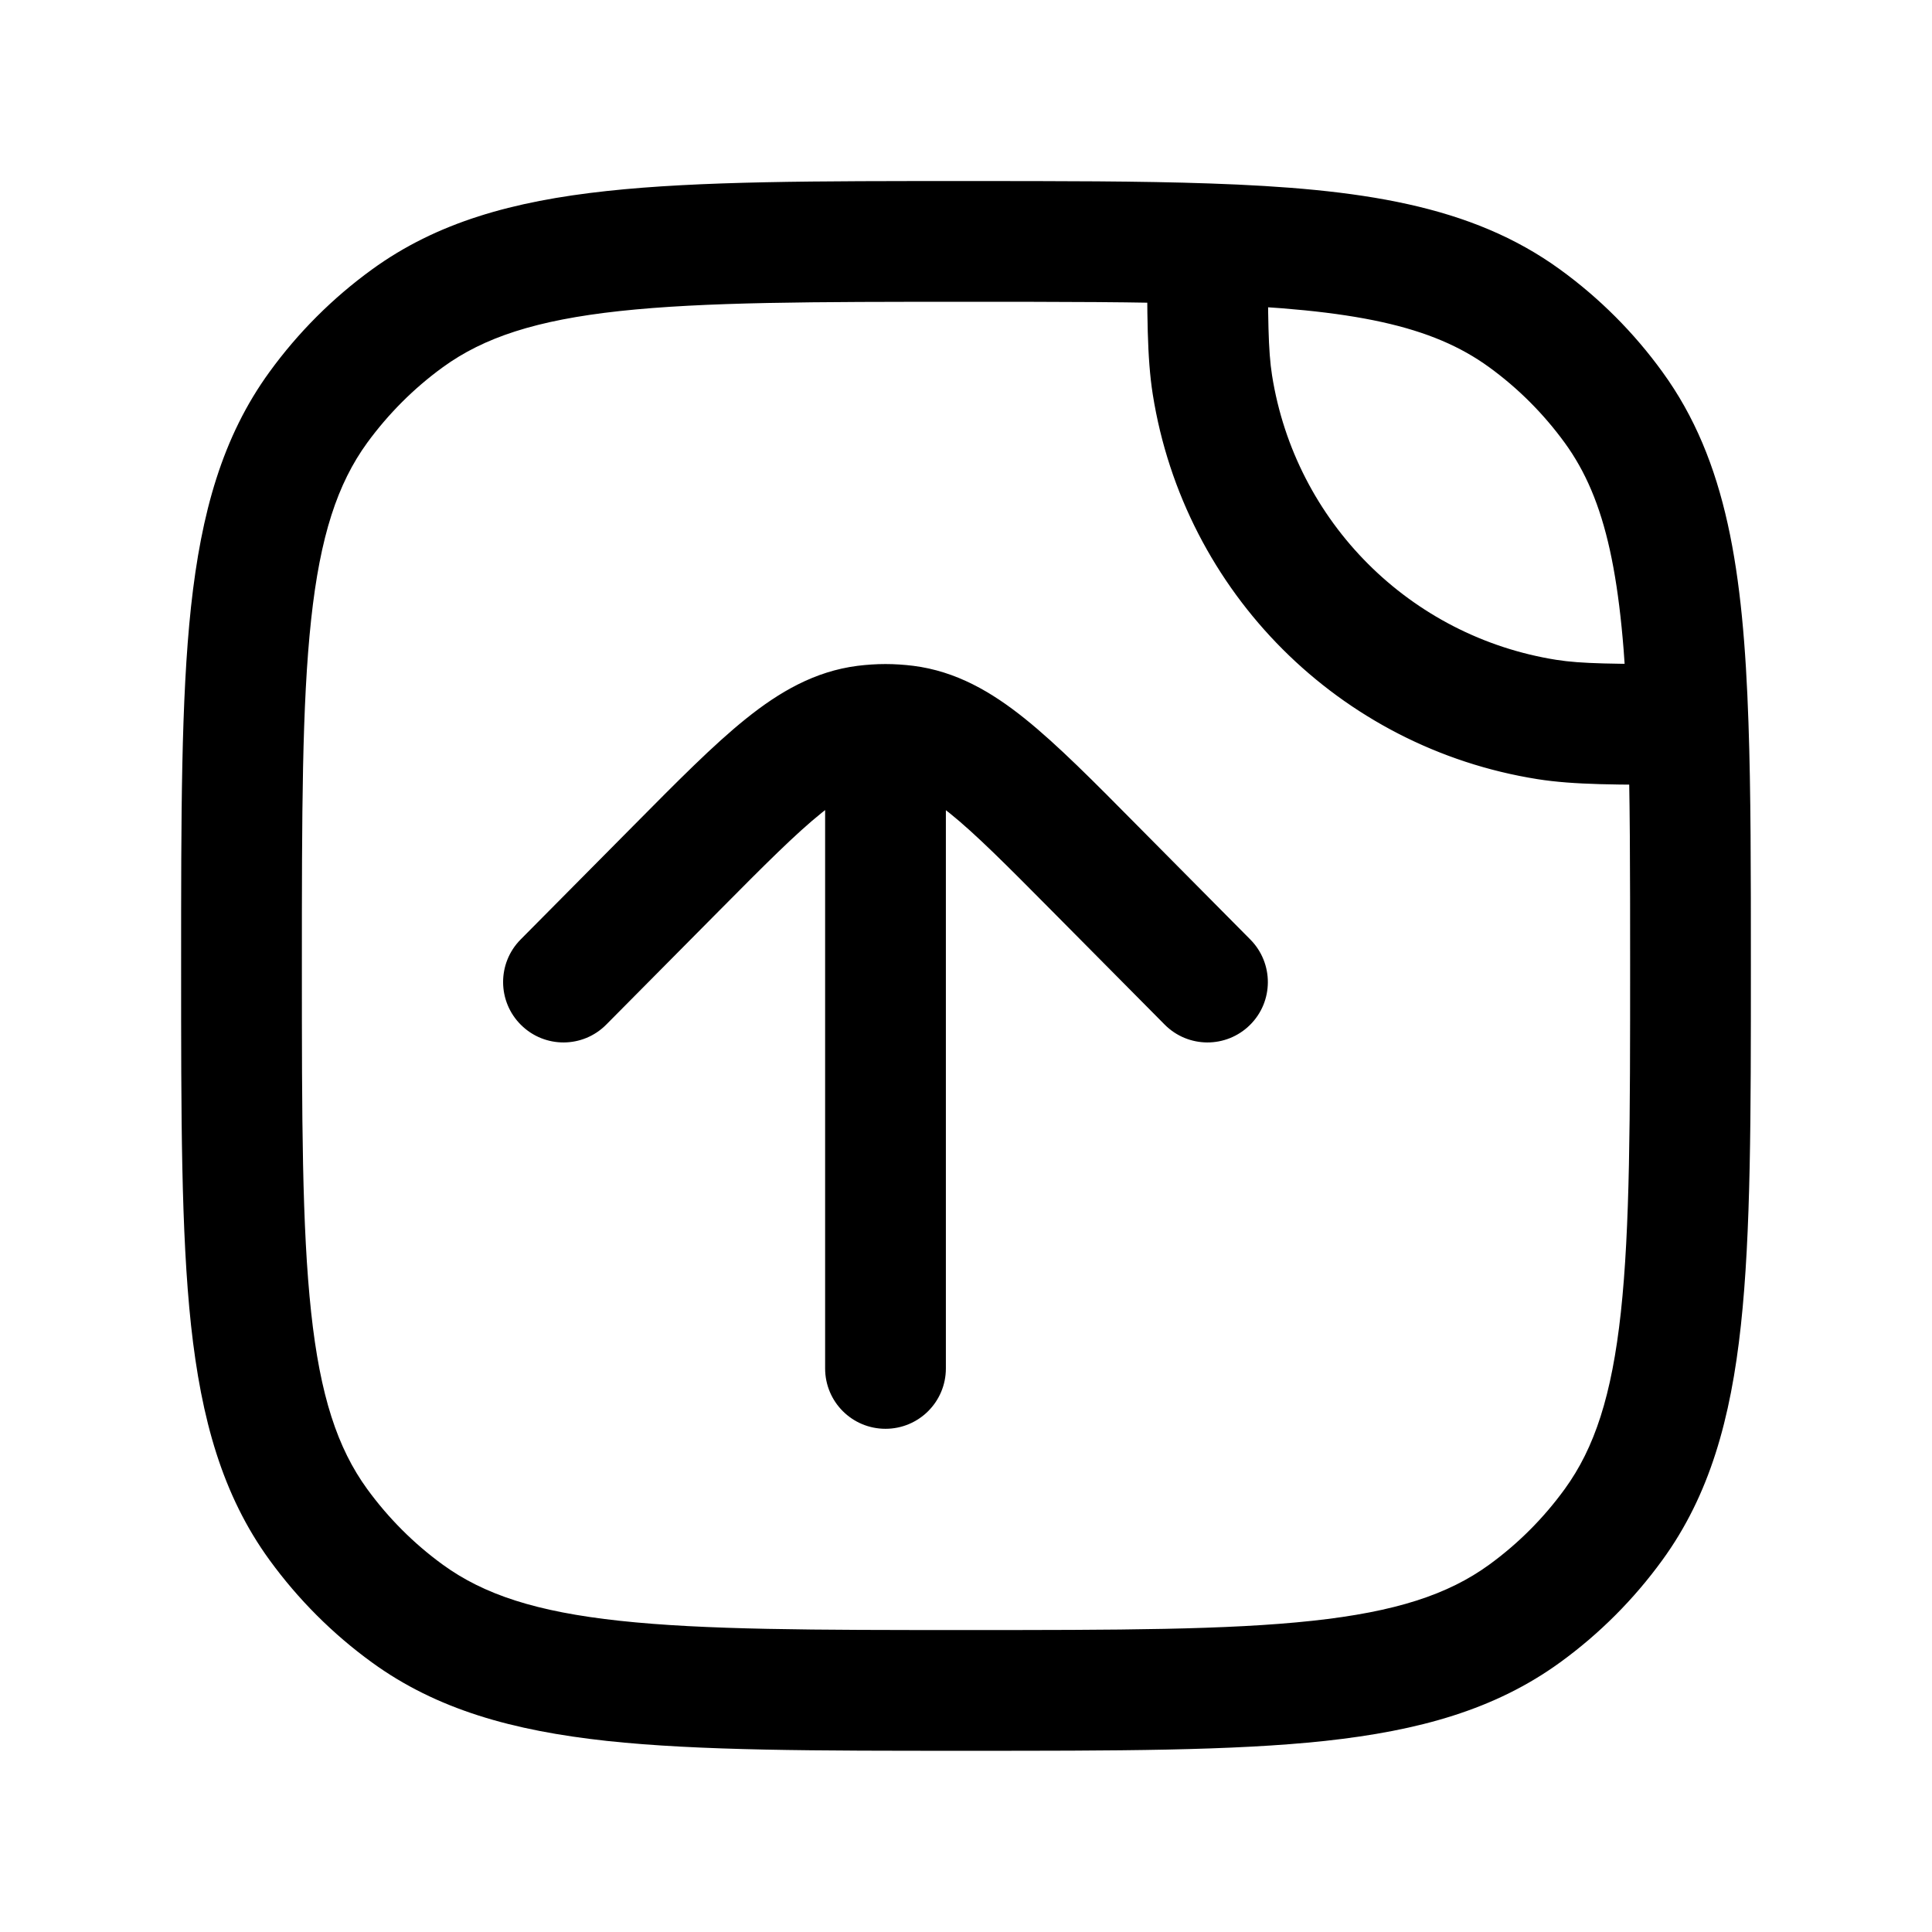<svg width="24" height="24" viewBox="0 0 24 24" fill="none" xmlns="http://www.w3.org/2000/svg">
<path d="M19.218 8.938L19.1 9.679L19.1 9.679L19.218 8.938ZM15.061 4.782L14.32 4.899L14.32 4.899L15.061 4.782ZM5.061 20.044L5.502 19.438L5.061 20.044ZM3.955 18.938L4.561 18.497L3.955 18.938ZM20.045 18.938L19.438 18.497L20.045 18.938ZM18.939 20.044L18.498 19.438L18.939 20.044ZM18.939 3.954L19.38 3.348L18.939 3.954ZM20.045 5.06L20.651 4.62L20.045 5.06ZM5.061 3.954L5.502 4.561L5.061 3.954ZM3.955 5.06L4.561 5.501L3.955 5.06ZM15 3.028L15.025 2.279L15 3.028ZM20.971 8.999L21.72 8.974L20.971 8.999ZM10.25 16.999C10.25 17.414 10.585 17.749 11 17.749C11.414 17.749 11.75 17.414 11.75 16.999H10.25ZM6.467 11.671C6.175 11.966 6.178 12.441 6.472 12.732C6.766 13.024 7.241 13.022 7.532 12.727L6.467 11.671ZM8.398 10.789L8.93 11.317L8.93 11.317L8.398 10.789ZM13.602 10.789L13.069 11.317L13.069 11.317L13.602 10.789ZM14.467 12.727C14.759 13.022 15.233 13.024 15.528 12.732C15.822 12.441 15.824 11.966 15.532 11.671L14.467 12.727ZM10.749 9.015L10.654 8.271L10.654 8.271L10.749 9.015ZM11.25 9.015L11.345 8.271L11.345 8.271L11.25 9.015ZM11 8.999L11 8.249L11 8.999ZM19.335 8.197C17.516 7.909 16.09 6.483 15.802 4.664L14.32 4.899C14.71 7.359 16.64 9.289 19.1 9.679L19.335 8.197ZM12 20.249C10.108 20.249 8.75 20.248 7.698 20.134C6.66 20.022 6.01 19.807 5.502 19.438L4.62 20.651C5.426 21.237 6.371 21.499 7.536 21.626C8.688 21.75 10.142 21.749 12 21.749V20.249ZM2.25 11.999C2.25 13.858 2.249 15.311 2.373 16.463C2.5 17.628 2.762 18.573 3.348 19.379L4.561 18.497C4.192 17.989 3.977 17.339 3.865 16.301C3.751 15.249 3.75 13.891 3.75 11.999H2.25ZM5.502 19.438C5.141 19.176 4.824 18.858 4.561 18.497L3.348 19.379C3.703 19.867 4.132 20.297 4.62 20.651L5.502 19.438ZM20.25 11.999C20.25 13.891 20.249 15.249 20.135 16.301C20.022 17.339 19.807 17.989 19.438 18.497L20.651 19.379C21.237 18.573 21.5 17.628 21.626 16.463C21.751 15.311 21.75 13.858 21.75 11.999H20.25ZM12 21.749C13.858 21.749 15.312 21.75 16.463 21.626C17.629 21.499 18.573 21.237 19.38 20.651L18.498 19.438C17.99 19.807 17.34 20.022 16.302 20.134C15.25 20.248 13.891 20.249 12 20.249V21.749ZM19.438 18.497C19.176 18.858 18.859 19.176 18.498 19.438L19.38 20.651C19.868 20.297 20.297 19.867 20.651 19.379L19.438 18.497ZM18.498 4.561C18.859 4.823 19.176 5.141 19.438 5.501L20.651 4.62C20.297 4.131 19.868 3.702 19.38 3.348L18.498 4.561ZM12 2.249C10.142 2.249 8.688 2.248 7.536 2.373C6.371 2.499 5.426 2.762 4.62 3.348L5.502 4.561C6.01 4.192 6.66 3.977 7.698 3.864C8.75 3.75 10.108 3.749 12 3.749V2.249ZM3.75 11.999C3.75 10.108 3.751 8.749 3.865 7.697C3.977 6.66 4.192 6.009 4.561 5.501L3.348 4.62C2.762 5.426 2.5 6.37 2.373 7.536C2.249 8.687 2.25 10.141 2.25 11.999H3.75ZM4.62 3.348C4.132 3.702 3.703 4.131 3.348 4.62L4.561 5.501C4.824 5.141 5.141 4.823 5.502 4.561L4.62 3.348ZM12 3.749C13.173 3.749 14.145 3.749 14.974 3.778L15.025 2.279C14.165 2.249 13.165 2.249 12 2.249V3.749ZM14.974 3.778C16.829 3.841 17.792 4.048 18.498 4.561L19.38 3.348C18.276 2.546 16.899 2.343 15.025 2.279L14.974 3.778ZM14.25 3.028C14.25 3.911 14.248 4.442 14.32 4.899L15.802 4.664C15.753 4.352 15.75 3.966 15.75 3.028L14.25 3.028ZM21.75 11.999C21.75 10.835 21.75 9.834 21.72 8.974L20.221 9.025C20.25 9.854 20.25 10.826 20.25 11.999H21.75ZM21.72 8.974C21.656 7.1 21.453 5.723 20.651 4.62L19.438 5.501C19.951 6.207 20.158 7.17 20.221 9.025L21.72 8.974ZM20.971 8.249C20.034 8.249 19.647 8.246 19.335 8.197L19.1 9.679C19.558 9.751 20.088 9.749 20.971 9.749L20.971 8.249ZM11.75 16.999V9.799H10.25V16.999H11.75ZM7.532 12.727L8.93 11.317L7.865 10.261L6.467 11.671L7.532 12.727ZM13.069 11.317L14.467 12.727L15.532 11.671L14.134 10.261L13.069 11.317ZM8.93 11.317C9.5 10.742 9.884 10.357 10.206 10.098C10.517 9.848 10.698 9.778 10.844 9.759L10.654 8.271C10.121 8.339 9.683 8.594 9.267 8.928C8.862 9.253 8.41 9.711 7.865 10.261L8.93 11.317ZM14.134 10.261C13.59 9.711 13.137 9.253 12.732 8.928C12.316 8.594 11.878 8.339 11.345 8.271L11.155 9.759C11.302 9.778 11.482 9.848 11.793 10.098C12.116 10.357 12.499 10.742 13.069 11.317L14.134 10.261ZM10.844 9.759C10.896 9.753 10.948 9.749 11 9.749L11 8.249C10.884 8.249 10.769 8.257 10.654 8.271L10.844 9.759ZM11 9.749C11.052 9.749 11.104 9.753 11.155 9.759L11.345 8.271C11.23 8.257 11.115 8.249 11 8.249L11 9.749ZM11.75 9.799C11.75 9.799 11.75 9.798 11.75 9.798C11.75 9.797 11.75 9.797 11.75 9.796C11.75 9.796 11.75 9.795 11.75 9.795C11.75 9.794 11.75 9.794 11.75 9.793C11.75 9.793 11.75 9.792 11.75 9.792C11.75 9.791 11.75 9.79 11.75 9.79C11.75 9.789 11.75 9.789 11.75 9.788C11.75 9.788 11.75 9.787 11.75 9.787C11.75 9.786 11.75 9.786 11.75 9.785C11.75 9.785 11.75 9.784 11.75 9.783C11.75 9.783 11.75 9.782 11.75 9.782C11.75 9.781 11.75 9.781 11.75 9.78C11.75 9.78 11.75 9.779 11.75 9.779C11.75 9.778 11.75 9.777 11.75 9.777C11.75 9.776 11.75 9.776 11.75 9.775C11.75 9.775 11.75 9.774 11.75 9.774C11.75 9.773 11.75 9.773 11.75 9.772C11.75 9.771 11.75 9.771 11.75 9.77C11.75 9.77 11.75 9.769 11.75 9.769C11.75 9.768 11.75 9.768 11.75 9.767C11.75 9.766 11.75 9.766 11.75 9.765C11.75 9.765 11.75 9.764 11.75 9.764C11.75 9.763 11.75 9.762 11.75 9.762C11.75 9.761 11.75 9.761 11.75 9.76C11.75 9.76 11.75 9.759 11.75 9.759C11.75 9.758 11.75 9.757 11.75 9.757C11.75 9.756 11.75 9.756 11.75 9.755C11.75 9.755 11.75 9.754 11.75 9.753C11.75 9.753 11.75 9.752 11.75 9.752C11.75 9.751 11.75 9.751 11.75 9.75C11.75 9.749 11.75 9.749 11.75 9.748C11.75 9.748 11.75 9.747 11.75 9.746C11.75 9.746 11.75 9.745 11.75 9.745C11.75 9.744 11.75 9.744 11.75 9.743C11.75 9.742 11.75 9.742 11.75 9.741C11.75 9.741 11.75 9.74 11.75 9.739C11.75 9.739 11.75 9.738 11.75 9.738C11.75 9.737 11.75 9.737 11.75 9.736C11.75 9.735 11.75 9.735 11.75 9.734C11.75 9.734 11.75 9.733 11.75 9.732C11.75 9.732 11.75 9.731 11.75 9.731C11.75 9.73 11.75 9.729 11.75 9.729C11.75 9.728 11.75 9.728 11.75 9.727C11.75 9.726 11.75 9.726 11.75 9.725C11.75 9.725 11.75 9.724 11.75 9.723C11.75 9.723 11.75 9.722 11.75 9.722C11.75 9.721 11.75 9.72 11.75 9.72C11.75 9.719 11.75 9.719 11.75 9.718C11.75 9.717 11.75 9.717 11.75 9.716C11.75 9.716 11.75 9.715 11.75 9.714C11.75 9.714 11.75 9.713 11.75 9.713C11.75 9.712 11.75 9.711 11.75 9.711C11.75 9.71 11.75 9.71 11.75 9.709C11.75 9.708 11.75 9.708 11.75 9.707C11.75 9.706 11.75 9.706 11.75 9.705C11.75 9.705 11.75 9.704 11.75 9.703C11.75 9.703 11.75 9.702 11.75 9.702C11.75 9.701 11.75 9.7 11.75 9.7C11.75 9.699 11.75 9.698 11.75 9.698C11.75 9.697 11.75 9.697 11.75 9.696C11.75 9.695 11.75 9.695 11.75 9.694C11.75 9.693 11.75 9.693 11.75 9.692C11.75 9.692 11.75 9.691 11.75 9.69C11.75 9.69 11.75 9.689 11.75 9.688C11.75 9.688 11.75 9.687 11.75 9.687C11.75 9.686 11.75 9.685 11.75 9.685C11.75 9.684 11.75 9.683 11.75 9.683C11.75 9.682 11.75 9.682 11.75 9.681C11.75 9.68 11.75 9.68 11.75 9.679C11.75 9.678 11.75 9.678 11.75 9.677C11.75 9.676 11.75 9.676 11.75 9.675C11.75 9.675 11.75 9.674 11.75 9.673C11.75 9.673 11.75 9.672 11.75 9.671C11.75 9.671 11.75 9.67 11.75 9.669C11.75 9.669 11.75 9.668 11.75 9.668C11.75 9.667 11.75 9.666 11.75 9.666C11.75 9.665 11.75 9.664 11.75 9.664C11.75 9.663 11.75 9.662 11.75 9.662C11.75 9.661 11.75 9.661 11.75 9.66C11.75 9.659 11.75 9.659 11.75 9.658C11.75 9.657 11.75 9.657 11.75 9.656C11.75 9.655 11.75 9.655 11.75 9.654C11.75 9.653 11.75 9.653 11.75 9.652C11.75 9.651 11.75 9.651 11.75 9.65C11.75 9.649 11.75 9.649 11.75 9.648C11.75 9.648 11.75 9.647 11.75 9.646C11.75 9.646 11.75 9.645 11.75 9.644C11.75 9.644 11.75 9.643 11.75 9.642C11.75 9.642 11.75 9.641 11.75 9.64C11.75 9.64 11.75 9.639 11.75 9.638C11.75 9.638 11.75 9.637 11.75 9.636C11.75 9.636 11.75 9.635 11.75 9.634C11.75 9.634 11.75 9.633 11.75 9.632C11.75 9.632 11.75 9.631 11.75 9.631C11.75 9.63 11.75 9.629 11.75 9.629C11.75 9.628 11.75 9.627 11.75 9.627C11.75 9.626 11.75 9.625 11.75 9.625C11.75 9.624 11.75 9.623 11.75 9.623C11.75 9.622 11.75 9.621 11.75 9.621C11.75 9.62 11.75 9.619 11.75 9.619C11.75 9.618 11.75 9.617 11.75 9.617C11.75 9.616 11.75 9.615 11.75 9.615C11.75 9.614 11.75 9.613 11.75 9.613C11.75 9.612 11.75 9.611 11.75 9.611C11.75 9.61 11.75 9.609 11.75 9.609C11.75 9.608 11.75 9.607 11.75 9.607C11.75 9.606 11.75 9.605 11.75 9.605C11.75 9.604 11.75 9.603 11.75 9.603C11.75 9.602 11.75 9.601 11.75 9.601C11.75 9.6 11.75 9.599 11.75 9.599C11.75 9.598 11.75 9.597 11.75 9.597C11.75 9.596 11.75 9.595 11.75 9.594C11.75 9.594 11.75 9.593 11.75 9.592C11.75 9.592 11.75 9.591 11.75 9.59C11.75 9.59 11.75 9.589 11.75 9.588C11.75 9.588 11.75 9.587 11.75 9.586C11.75 9.586 11.75 9.585 11.75 9.584C11.75 9.584 11.75 9.583 11.75 9.582C11.75 9.582 11.75 9.581 11.75 9.58C11.75 9.58 11.75 9.579 11.75 9.578C11.75 9.578 11.75 9.577 11.75 9.576C11.75 9.576 11.75 9.575 11.75 9.574C11.75 9.573 11.75 9.573 11.75 9.572C11.75 9.571 11.75 9.571 11.75 9.57C11.75 9.569 11.75 9.569 11.75 9.568C11.75 9.567 11.75 9.567 11.75 9.566C11.75 9.565 11.75 9.565 11.75 9.564C11.75 9.563 11.75 9.563 11.75 9.562C11.75 9.561 11.75 9.561 11.75 9.56C11.75 9.559 11.75 9.558 11.75 9.558C11.75 9.557 11.75 9.556 11.75 9.556C11.75 9.555 11.75 9.554 11.75 9.554C11.75 9.553 11.75 9.552 11.75 9.552C11.75 9.551 11.75 9.55 11.75 9.55C11.75 9.549 11.75 9.548 11.75 9.548C11.75 9.547 11.75 9.546 11.75 9.545C11.75 9.545 11.75 9.544 11.75 9.543C11.75 9.543 11.75 9.542 11.75 9.541C11.75 9.541 11.75 9.54 11.75 9.539C11.75 9.539 11.75 9.538 11.75 9.537C11.75 9.537 11.75 9.536 11.75 9.535C11.75 9.534 11.75 9.534 11.75 9.533C11.75 9.532 11.75 9.532 11.75 9.531C11.75 9.53 11.75 9.53 11.75 9.529C11.75 9.528 11.75 9.528 11.75 9.527C11.75 9.526 11.75 9.525 11.75 9.525C11.75 9.524 11.75 9.523 11.75 9.523C11.75 9.522 11.75 9.521 11.75 9.521C11.75 9.52 11.75 9.519 11.75 9.519C11.75 9.518 11.75 9.517 11.75 9.516C11.75 9.516 11.75 9.515 11.75 9.514C11.75 9.514 11.75 9.513 11.75 9.512C11.75 9.512 11.75 9.511 11.75 9.51C11.75 9.51 11.75 9.509 11.75 9.508C11.75 9.507 11.75 9.507 11.75 9.506C11.75 9.505 11.75 9.505 11.75 9.504C11.75 9.503 11.75 9.503 11.75 9.502C11.75 9.501 11.75 9.501 11.75 9.5C11.75 9.499 11.75 9.498 11.75 9.498C11.75 9.497 11.75 9.496 11.75 9.496C11.75 9.495 11.75 9.494 11.75 9.494C11.75 9.493 11.75 9.492 11.75 9.492C11.75 9.491 11.75 9.49 11.75 9.489C11.75 9.489 11.75 9.488 11.75 9.487C11.75 9.487 11.75 9.486 11.75 9.485C11.75 9.485 11.75 9.484 11.75 9.483C11.75 9.482 11.75 9.482 11.75 9.481C11.75 9.48 11.75 9.48 11.75 9.479C11.75 9.478 11.75 9.478 11.75 9.477C11.75 9.476 11.75 9.476 11.75 9.475C11.75 9.474 11.75 9.473 11.75 9.473C11.75 9.472 11.75 9.471 11.75 9.471C11.75 9.47 11.75 9.469 11.75 9.469C11.75 9.468 11.75 9.467 11.75 9.467C11.75 9.466 11.75 9.465 11.75 9.464C11.75 9.464 11.75 9.463 11.75 9.462C11.75 9.462 11.75 9.461 11.75 9.46C11.75 9.46 11.75 9.459 11.75 9.458C11.75 9.458 11.75 9.457 11.75 9.456C11.75 9.455 11.75 9.455 11.75 9.454C11.75 9.453 11.75 9.453 11.75 9.452C11.75 9.451 11.75 9.451 11.75 9.45C11.75 9.449 11.75 9.448 11.75 9.448C11.75 9.447 11.75 9.446 11.75 9.446C11.75 9.445 11.75 9.444 11.75 9.444C11.75 9.443 11.75 9.442 11.75 9.442C11.75 9.441 11.75 9.44 11.75 9.439C11.75 9.439 11.75 9.438 11.75 9.437C11.75 9.437 11.75 9.436 11.75 9.435C11.75 9.435 11.75 9.434 11.75 9.433C11.75 9.433 11.75 9.432 11.75 9.431C11.75 9.43 11.75 9.43 11.75 9.429C11.75 9.428 11.75 9.428 11.75 9.427C11.75 9.426 11.75 9.426 11.75 9.425C11.75 9.424 11.75 9.424 11.75 9.423C11.75 9.422 11.75 9.421 11.75 9.421C11.75 9.42 11.75 9.419 11.75 9.419C11.75 9.418 11.75 9.417 11.75 9.417C11.75 9.416 11.75 9.415 11.75 9.415C11.75 9.414 11.75 9.413 11.75 9.413C11.75 9.412 11.75 9.411 11.75 9.41C11.75 9.41 11.75 9.409 11.75 9.408C11.75 9.408 11.75 9.407 11.75 9.406C11.75 9.406 11.75 9.405 11.75 9.404C11.75 9.404 11.75 9.403 11.75 9.402C11.75 9.402 11.75 9.401 11.75 9.4C11.75 9.399 11.75 9.399 11.75 9.398C11.75 9.397 11.75 9.397 11.75 9.396C11.75 9.395 11.75 9.395 11.75 9.394C11.75 9.393 11.75 9.393 11.75 9.392C11.75 9.391 11.75 9.391 11.75 9.39C11.75 9.389 11.75 9.388 11.75 9.388C11.75 9.387 11.75 9.386 11.75 9.386C11.75 9.385 11.75 9.384 11.75 9.384C11.75 9.383 11.75 9.382 11.75 9.382C11.75 9.381 11.75 9.38 11.75 9.38C11.75 9.379 11.75 9.378 11.75 9.378C11.75 9.377 11.75 9.376 11.75 9.376C11.75 9.375 11.75 9.374 11.75 9.373C11.75 9.373 11.75 9.372 11.75 9.371C11.75 9.371 11.75 9.37 11.75 9.369C11.75 9.369 11.75 9.368 11.75 9.367C11.75 9.367 11.75 9.366 11.75 9.365C11.75 9.365 11.75 9.364 11.75 9.363C11.75 9.363 11.75 9.362 11.75 9.361C11.75 9.361 11.75 9.36 11.75 9.359C11.75 9.359 11.75 9.358 11.75 9.357C11.75 9.357 11.75 9.356 11.75 9.355C11.75 9.354 11.75 9.354 11.75 9.353C11.75 9.352 11.75 9.352 11.75 9.351C11.75 9.35 11.75 9.35 11.75 9.349C11.75 9.348 11.75 9.348 11.75 9.347C11.75 9.346 11.75 9.346 11.75 9.345C11.75 9.344 11.75 9.344 11.75 9.343C11.75 9.342 11.75 9.342 11.75 9.341C11.75 9.34 11.75 9.34 11.75 9.339C11.75 9.338 11.75 9.338 11.75 9.337C11.75 9.336 11.75 9.336 11.75 9.335C11.75 9.334 11.75 9.334 11.75 9.333C11.75 9.332 11.75 9.332 11.75 9.331C11.75 9.33 11.75 9.33 11.75 9.329C11.75 9.328 11.75 9.328 11.75 9.327C11.75 9.326 11.75 9.326 11.75 9.325C11.75 9.324 11.75 9.324 11.75 9.323C11.75 9.322 11.75 9.322 11.75 9.321C11.75 9.32 11.75 9.32 11.75 9.319C11.75 9.318 11.75 9.318 11.75 9.317C11.75 9.316 11.75 9.316 11.75 9.315C11.75 9.314 11.75 9.314 11.75 9.313C11.75 9.312 11.75 9.312 11.75 9.311C11.75 9.311 11.75 9.31 11.75 9.309C11.75 9.309 11.75 9.308 11.75 9.307C11.75 9.307 11.75 9.306 11.75 9.305C11.75 9.305 11.75 9.304 11.75 9.303C11.75 9.303 11.75 9.302 11.75 9.301C11.75 9.301 11.75 9.3 11.75 9.299C11.75 9.299 11.75 9.298 11.75 9.297C11.75 9.297 11.75 9.296 11.75 9.296C11.75 9.295 11.75 9.294 11.75 9.294C11.75 9.293 11.75 9.292 11.75 9.292C11.75 9.291 11.75 9.29 11.75 9.29C11.75 9.289 11.75 9.288 11.75 9.288C11.75 9.287 11.75 9.286 11.75 9.286C11.75 9.285 11.75 9.285 11.75 9.284C11.75 9.283 11.75 9.283 11.75 9.282C11.75 9.281 11.75 9.281 11.75 9.28C11.75 9.279 11.75 9.279 11.75 9.278C11.75 9.277 11.75 9.277 11.75 9.276C11.75 9.276 11.75 9.275 11.75 9.274C11.75 9.274 11.75 9.273 11.75 9.272C11.75 9.272 11.75 9.271 11.75 9.27C11.75 9.27 11.75 9.269 11.75 9.269C11.75 9.268 11.75 9.267 11.75 9.267C11.75 9.266 11.75 9.265 11.75 9.265C11.75 9.264 11.75 9.264 11.75 9.263C11.75 9.262 11.75 9.262 11.75 9.261C11.75 9.26 11.75 9.26 11.75 9.259C11.75 9.258 11.75 9.258 11.75 9.257C11.75 9.257 11.75 9.256 11.75 9.255C11.75 9.255 11.75 9.254 11.75 9.253C11.75 9.253 11.75 9.252 11.75 9.252C11.75 9.251 11.75 9.25 11.75 9.25C11.75 9.249 11.75 9.249 11.75 9.248C11.75 9.247 11.75 9.247 11.75 9.246C11.75 9.245 11.75 9.245 11.75 9.244C11.75 9.244 11.75 9.243 11.75 9.242C11.75 9.242 11.75 9.241 11.75 9.241C11.75 9.24 11.75 9.239 11.75 9.239C11.75 9.238 11.75 9.237 11.75 9.237C11.75 9.236 11.75 9.236 11.75 9.235C11.75 9.234 11.75 9.234 11.75 9.233C11.75 9.233 11.75 9.232 11.75 9.231C11.75 9.231 11.75 9.23 11.75 9.23C11.75 9.229 11.75 9.228 11.75 9.228C11.75 9.227 11.75 9.227 11.75 9.226C11.75 9.225 11.75 9.225 11.75 9.224C11.75 9.223 11.75 9.223 11.75 9.222C11.75 9.222 11.75 9.221 11.75 9.22C11.75 9.22 11.75 9.219 11.75 9.219C11.75 9.218 11.75 9.218 11.75 9.217C11.75 9.216 11.75 9.216 11.75 9.215C11.75 9.215 11.75 9.214 11.75 9.213C11.75 9.213 11.75 9.212 11.75 9.212C11.75 9.211 11.75 9.21 11.75 9.21C11.75 9.209 11.75 9.209 11.75 9.208C11.75 9.207 11.75 9.207 11.75 9.206C11.75 9.206 11.75 9.205 11.75 9.205C11.75 9.204 11.75 9.203 11.75 9.203C11.75 9.202 11.75 9.202 11.75 9.201C11.75 9.2 11.75 9.2 11.75 9.199C11.75 9.199 11.75 9.198 11.75 9.198C11.75 9.197 11.75 9.196 11.75 9.196C11.75 9.195 11.75 9.195 11.75 9.194C11.75 9.194 11.75 9.193 11.75 9.192C11.75 9.192 11.75 9.191 11.75 9.191C11.75 9.19 11.75 9.19 11.75 9.189C11.75 9.188 11.75 9.188 11.75 9.187C11.75 9.187 11.75 9.186 11.75 9.186C11.75 9.185 11.75 9.184 11.75 9.184C11.75 9.183 11.75 9.183 11.75 9.182C11.75 9.182 11.75 9.181 11.75 9.181C11.75 9.18 11.75 9.179 11.75 9.179C11.75 9.178 11.75 9.178 11.75 9.177C11.75 9.177 11.75 9.176 11.75 9.176C11.75 9.175 11.75 9.174 11.75 9.174C11.75 9.173 11.75 9.173 11.75 9.172C11.75 9.172 11.75 9.171 11.75 9.171C11.75 9.17 11.75 9.169 11.75 9.169C11.75 9.168 11.75 9.168 11.75 9.167C11.75 9.167 11.75 9.166 11.75 9.166C11.75 9.165 11.75 9.165 11.75 9.164C11.75 9.163 11.75 9.163 11.75 9.162C11.75 9.162 11.75 9.161 11.75 9.161C11.75 9.16 11.75 9.16 11.75 9.159C11.75 9.159 11.75 9.158 11.75 9.158C11.75 9.157 11.75 9.156 11.75 9.156C11.75 9.155 11.75 9.155 11.75 9.154C11.75 9.154 11.75 9.153 11.75 9.153C11.75 9.152 11.75 9.152 11.75 9.151C11.75 9.151 11.75 9.15 11.75 9.15C11.75 9.149 11.75 9.149 11.75 9.148C11.75 9.148 11.75 9.147 11.75 9.147C11.75 9.146 11.75 9.145 11.75 9.145C11.75 9.144 11.75 9.144 11.75 9.143C11.75 9.143 11.75 9.142 11.75 9.142C11.75 9.141 11.75 9.141 11.75 9.14C11.75 9.14 11.75 9.139 11.75 9.139C11.75 9.138 11.75 9.138 11.75 9.137C11.75 9.137 11.75 9.136 11.75 9.136C11.75 9.135 11.75 9.135 11.75 9.134C11.75 9.134 11.75 9.133 11.75 9.133C11.75 9.132 11.75 9.132 11.75 9.131C11.75 9.131 11.75 9.13 11.75 9.13C11.75 9.129 11.75 9.129 11.75 9.128C11.75 9.128 11.75 9.127 11.75 9.127C11.75 9.126 11.75 9.126 11.75 9.125C11.75 9.125 11.75 9.124 11.75 9.124C11.75 9.123 11.75 9.123 11.75 9.122C11.75 9.122 11.75 9.121 11.75 9.121C11.75 9.12 11.75 9.12 11.75 9.119C11.75 9.119 11.75 9.119 11.75 9.118C11.75 9.118 11.75 9.117 11.75 9.117C11.75 9.116 11.75 9.116 11.75 9.115C11.75 9.115 11.75 9.114 11.75 9.114C11.75 9.113 11.75 9.113 11.75 9.112C11.75 9.112 11.75 9.111 11.75 9.111C11.75 9.11 11.75 9.11 11.75 9.11C11.75 9.109 11.75 9.109 11.75 9.108C11.75 9.108 11.75 9.107 11.75 9.107C11.75 9.106 11.75 9.106 11.75 9.105C11.75 9.105 11.75 9.104 11.75 9.104C11.75 9.104 11.75 9.103 11.75 9.103C11.75 9.102 11.75 9.102 11.75 9.101C11.75 9.101 11.75 9.1 11.75 9.1C11.75 9.1 11.75 9.099 11.75 9.099C11.75 9.098 11.75 9.098 11.75 9.097C11.75 9.097 11.75 9.096 11.75 9.096C11.75 9.096 11.75 9.095 11.75 9.095C11.75 9.094 11.75 9.094 11.75 9.093C11.75 9.093 11.75 9.092 11.75 9.092C11.75 9.092 11.75 9.091 11.75 9.091C11.75 9.09 11.75 9.09 11.75 9.089C11.75 9.089 11.75 9.089 11.75 9.088C11.75 9.088 11.75 9.087 11.75 9.087C11.75 9.086 11.75 9.086 11.75 9.086C11.75 9.085 11.75 9.085 11.75 9.084C11.75 9.084 11.75 9.084 11.75 9.083C11.75 9.083 11.75 9.082 11.75 9.082C11.75 9.081 11.75 9.081 11.75 9.081C11.75 9.08 11.75 9.08 11.75 9.079C11.75 9.079 11.75 9.079 11.75 9.078C11.75 9.078 11.75 9.077 11.75 9.077C11.75 9.077 11.75 9.076 11.75 9.076C11.75 9.075 11.75 9.075 11.75 9.075C11.75 9.074 11.75 9.074 11.75 9.073C11.75 9.073 11.75 9.073 11.75 9.072C11.75 9.072 11.75 9.071 11.75 9.071C11.75 9.071 11.75 9.07 11.75 9.07C11.75 9.07 11.75 9.069 11.75 9.069C11.75 9.068 11.75 9.068 11.75 9.068C11.75 9.067 11.75 9.067 11.75 9.066C11.75 9.066 11.75 9.066 11.75 9.065C11.75 9.065 11.75 9.065 11.75 9.064C11.75 9.064 11.75 9.063 11.75 9.063C11.75 9.063 11.75 9.062 11.75 9.062C11.75 9.062 11.75 9.061 11.75 9.061C11.75 9.061 11.75 9.06 11.75 9.06C11.75 9.059 11.75 9.059 11.75 9.059C11.75 9.058 11.75 9.058 11.75 9.058C11.75 9.057 11.75 9.057 11.75 9.057C11.75 9.056 11.75 9.056 11.75 9.056C11.75 9.055 11.75 9.055 11.75 9.054C11.75 9.054 11.75 9.054 11.75 9.053C11.75 9.053 11.75 9.053 11.75 9.052C11.75 9.052 11.75 9.052 11.75 9.051C11.75 9.051 11.75 9.051 11.75 9.05C11.75 9.05 11.75 9.05 11.75 9.049C11.75 9.049 11.75 9.049 11.75 9.048C11.75 9.048 11.75 9.048 11.75 9.047C11.75 9.047 11.75 9.047 11.75 9.046C11.75 9.046 11.75 9.046 11.75 9.045C11.75 9.045 11.75 9.045 11.75 9.044C11.75 9.044 11.75 9.044 11.75 9.044C11.75 9.043 11.75 9.043 11.75 9.043C11.75 9.042 11.75 9.042 11.75 9.042C11.75 9.041 11.75 9.041 11.75 9.041C11.75 9.04 11.75 9.04 11.75 9.04C11.75 9.04 11.75 9.039 11.75 9.039C11.75 9.039 11.75 9.038 11.75 9.038C11.75 9.038 11.75 9.037 11.75 9.037C11.75 9.037 11.75 9.037 11.75 9.036C11.75 9.036 11.75 9.036 11.75 9.035C11.75 9.035 11.75 9.035 11.75 9.035C11.75 9.034 11.75 9.034 11.75 9.034C11.75 9.033 11.75 9.033 11.75 9.033C11.75 9.033 11.75 9.032 11.75 9.032C11.75 9.032 11.75 9.031 11.75 9.031C11.75 9.031 11.75 9.031 11.75 9.03C11.75 9.03 11.75 9.03 11.75 9.03C11.75 9.029 11.75 9.029 11.75 9.029C11.75 9.029 11.75 9.028 11.75 9.028C11.75 9.028 11.75 9.028 11.75 9.027C11.75 9.027 11.75 9.027 11.75 9.027C11.75 9.026 11.75 9.026 11.75 9.026C11.75 9.025 11.75 9.025 11.75 9.025C11.75 9.025 11.75 9.025 11.75 9.024C11.75 9.024 11.75 9.024 11.75 9.024C11.75 9.023 11.75 9.023 11.75 9.023C11.75 9.023 11.75 9.022 11.75 9.022C11.75 9.022 11.75 9.022 11.75 9.021C11.75 9.021 11.75 9.021 11.75 9.021C11.75 9.021 11.75 9.02 11.75 9.02C11.75 9.02 11.75 9.02 11.75 9.019C11.75 9.019 11.75 9.019 11.75 9.019C11.75 9.019 11.75 9.018 11.75 9.018C11.75 9.018 11.75 9.018 11.75 9.018C11.75 9.017 11.75 9.017 11.75 9.017C11.75 9.017 11.75 9.016 11.75 9.016C11.75 9.016 11.75 9.016 11.75 9.016C11.75 9.015 11.75 9.015 11.75 9.015C11.75 9.015 11.75 9.015 11.75 9.014C11.75 9.014 11.75 9.014 11.75 9.014C11.75 9.014 11.75 9.014 11.75 9.013C11.75 9.013 11.75 9.013 11.75 9.013C11.75 9.013 11.75 9.012 11.75 9.012C11.75 9.012 11.75 9.012 11.75 9.012C11.75 9.012 11.75 9.011 11.75 9.011C11.75 9.011 11.75 9.011 11.75 9.011C11.75 9.011 11.75 9.01 11.75 9.01C11.75 9.01 11.75 9.01 11.75 9.01C11.75 9.01 11.75 9.009 11.75 9.009C11.75 9.009 11.75 9.009 11.75 9.009C11.75 9.009 11.75 9.008 11.75 9.008C11.75 9.008 11.75 9.008 11.75 9.008C11.75 9.008 11.75 9.008 11.75 9.007C11.75 9.007 11.75 9.007 11.75 9.007C11.75 9.007 11.75 9.007 11.75 9.007C11.75 9.006 11.75 9.006 11.75 9.006C11.75 9.006 11.75 9.006 11.75 9.006C11.75 9.006 11.75 9.006 11.75 9.005C11.75 9.005 11.75 9.005 11.75 9.005C11.75 9.005 11.75 9.005 11.75 9.005C11.75 9.005 11.75 9.005 11.75 9.004C11.75 9.004 11.75 9.004 11.75 9.004C11.75 9.004 11.75 9.004 11.75 9.004C11.75 9.004 11.75 9.004 11.75 9.003C11.75 9.003 11.75 9.003 11.75 9.003C11.75 9.003 11.75 9.003 11.75 9.003C11.75 9.003 11.75 9.003 11.75 9.003C11.75 9.002 11.75 9.002 11.75 9.002C11.75 9.002 11.75 9.002 11.75 9.002C11.75 9.002 11.75 9.002 11.75 9.002C11.75 9.002 11.75 9.002 11.75 9.002C11.75 9.001 11.75 9.001 11.75 9.001C11.75 9.001 11.75 9.001 11.75 9.001C11.75 9.001 11.75 9.001 11.75 9.001C11.75 9.001 11.75 9.001 11.75 9.001C11.75 9.001 11.75 9.001 11.75 9.001C11.75 9.001 11.75 9 11.75 9C11.75 9 11.75 9 11.75 9C11.75 9 11.75 9 11.75 9C11.75 9 11.75 9 11.75 9C11.75 9 11.75 9 11.75 9C11.75 9 11.75 9 11.75 9C11.75 9 11.75 9 11.75 9C11.75 9 11.75 9 11.75 9C11.75 9 11.75 9 11.75 9C11.75 9 11.75 9 11.75 8.999C11.75 8.999 11.75 8.999 11.75 8.999C11.75 8.999 11.75 8.999 11.75 8.999C11.75 8.999 11.75 8.999 11.75 8.999C11.75 8.999 11.75 8.999 11 8.999C10.25 8.999 10.25 8.999 10.25 8.999C10.25 8.999 10.25 8.999 10.25 8.999C10.25 8.999 10.25 8.999 10.25 8.999C10.25 8.999 10.25 8.999 10.25 8.999C10.25 9 10.25 9 10.25 9C10.25 9 10.25 9 10.25 9C10.25 9 10.25 9 10.25 9C10.25 9 10.25 9 10.25 9C10.25 9 10.25 9 10.25 9C10.25 9 10.25 9 10.25 9C10.25 9 10.25 9 10.25 9C10.25 9 10.25 9 10.25 9C10.25 9 10.25 9 10.25 9C10.25 9 10.25 9.001 10.25 9.001C10.25 9.001 10.25 9.001 10.25 9.001C10.25 9.001 10.25 9.001 10.25 9.001C10.25 9.001 10.25 9.001 10.25 9.001C10.25 9.001 10.25 9.001 10.25 9.001C10.25 9.001 10.25 9.001 10.25 9.002C10.25 9.002 10.25 9.002 10.25 9.002C10.25 9.002 10.25 9.002 10.25 9.002C10.25 9.002 10.25 9.002 10.25 9.002C10.25 9.002 10.25 9.002 10.25 9.003C10.25 9.003 10.25 9.003 10.25 9.003C10.25 9.003 10.25 9.003 10.25 9.003C10.25 9.003 10.25 9.003 10.25 9.003C10.25 9.004 10.25 9.004 10.25 9.004C10.25 9.004 10.25 9.004 10.25 9.004C10.25 9.004 10.25 9.004 10.25 9.004C10.25 9.005 10.25 9.005 10.25 9.005C10.25 9.005 10.25 9.005 10.25 9.005C10.25 9.005 10.25 9.005 10.25 9.005C10.25 9.006 10.25 9.006 10.25 9.006C10.25 9.006 10.25 9.006 10.25 9.006C10.25 9.006 10.25 9.006 10.25 9.007C10.25 9.007 10.25 9.007 10.25 9.007C10.25 9.007 10.25 9.007 10.25 9.007C10.25 9.008 10.25 9.008 10.25 9.008C10.25 9.008 10.25 9.008 10.25 9.008C10.25 9.008 10.25 9.009 10.25 9.009C10.25 9.009 10.25 9.009 10.25 9.009C10.25 9.009 10.25 9.01 10.25 9.01C10.25 9.01 10.25 9.01 10.25 9.01C10.25 9.01 10.25 9.011 10.25 9.011C10.25 9.011 10.25 9.011 10.25 9.011C10.25 9.011 10.25 9.012 10.25 9.012C10.25 9.012 10.25 9.012 10.25 9.012C10.25 9.012 10.25 9.013 10.25 9.013C10.25 9.013 10.25 9.013 10.25 9.013C10.25 9.014 10.25 9.014 10.25 9.014C10.25 9.014 10.25 9.014 10.25 9.014C10.25 9.015 10.25 9.015 10.25 9.015C10.25 9.015 10.25 9.015 10.25 9.016C10.25 9.016 10.25 9.016 10.25 9.016C10.25 9.016 10.25 9.017 10.25 9.017C10.25 9.017 10.25 9.017 10.25 9.018C10.25 9.018 10.25 9.018 10.25 9.018C10.25 9.018 10.25 9.019 10.25 9.019C10.25 9.019 10.25 9.019 10.25 9.019C10.25 9.02 10.25 9.02 10.25 9.02C10.25 9.02 10.25 9.021 10.25 9.021C10.25 9.021 10.25 9.021 10.25 9.021C10.25 9.022 10.25 9.022 10.25 9.022C10.25 9.022 10.25 9.023 10.25 9.023C10.25 9.023 10.25 9.023 10.25 9.024C10.25 9.024 10.25 9.024 10.25 9.024C10.25 9.025 10.25 9.025 10.25 9.025C10.25 9.025 10.25 9.025 10.25 9.026C10.25 9.026 10.25 9.026 10.25 9.027C10.25 9.027 10.25 9.027 10.25 9.027C10.25 9.028 10.25 9.028 10.25 9.028C10.25 9.028 10.25 9.029 10.25 9.029C10.25 9.029 10.25 9.029 10.25 9.03C10.25 9.03 10.25 9.03 10.25 9.03C10.25 9.031 10.25 9.031 10.25 9.031C10.25 9.031 10.25 9.032 10.25 9.032C10.25 9.032 10.25 9.033 10.25 9.033C10.25 9.033 10.25 9.033 10.25 9.034C10.25 9.034 10.25 9.034 10.25 9.035C10.25 9.035 10.25 9.035 10.25 9.035C10.25 9.036 10.25 9.036 10.25 9.036C10.25 9.037 10.25 9.037 10.25 9.037C10.25 9.037 10.25 9.038 10.25 9.038C10.25 9.038 10.25 9.039 10.25 9.039C10.25 9.039 10.25 9.04 10.25 9.04C10.25 9.04 10.25 9.04 10.25 9.041C10.25 9.041 10.25 9.041 10.25 9.042C10.25 9.042 10.25 9.042 10.25 9.043C10.25 9.043 10.25 9.043 10.25 9.044C10.25 9.044 10.25 9.044 10.25 9.044C10.25 9.045 10.25 9.045 10.25 9.045C10.25 9.046 10.25 9.046 10.25 9.046C10.25 9.047 10.25 9.047 10.25 9.047C10.25 9.048 10.25 9.048 10.25 9.048C10.25 9.049 10.25 9.049 10.25 9.049C10.25 9.05 10.25 9.05 10.25 9.05C10.25 9.051 10.25 9.051 10.25 9.051C10.25 9.052 10.25 9.052 10.25 9.052C10.25 9.053 10.25 9.053 10.25 9.053C10.25 9.054 10.25 9.054 10.25 9.054C10.25 9.055 10.25 9.055 10.25 9.056C10.25 9.056 10.25 9.056 10.25 9.057C10.25 9.057 10.25 9.057 10.25 9.058C10.25 9.058 10.25 9.058 10.25 9.059C10.25 9.059 10.25 9.059 10.25 9.06C10.25 9.06 10.25 9.061 10.25 9.061C10.25 9.061 10.25 9.062 10.25 9.062C10.25 9.062 10.25 9.063 10.25 9.063C10.25 9.063 10.25 9.064 10.25 9.064C10.25 9.065 10.25 9.065 10.25 9.065C10.25 9.066 10.25 9.066 10.25 9.066C10.25 9.067 10.25 9.067 10.25 9.068C10.25 9.068 10.25 9.068 10.25 9.069C10.25 9.069 10.25 9.07 10.25 9.07C10.25 9.07 10.25 9.071 10.25 9.071C10.25 9.071 10.25 9.072 10.25 9.072C10.25 9.073 10.25 9.073 10.25 9.073C10.25 9.074 10.25 9.074 10.25 9.075C10.25 9.075 10.25 9.075 10.25 9.076C10.25 9.076 10.25 9.077 10.25 9.077C10.25 9.077 10.25 9.078 10.25 9.078C10.25 9.079 10.25 9.079 10.25 9.079C10.25 9.08 10.25 9.08 10.25 9.081C10.25 9.081 10.25 9.081 10.25 9.082C10.25 9.082 10.25 9.083 10.25 9.083C10.25 9.084 10.25 9.084 10.25 9.084C10.25 9.085 10.25 9.085 10.25 9.086C10.25 9.086 10.25 9.086 10.25 9.087C10.25 9.087 10.25 9.088 10.25 9.088C10.25 9.089 10.25 9.089 10.25 9.089C10.25 9.09 10.25 9.09 10.25 9.091C10.25 9.091 10.25 9.092 10.25 9.092C10.25 9.092 10.25 9.093 10.25 9.093C10.25 9.094 10.25 9.094 10.25 9.095C10.25 9.095 10.25 9.096 10.25 9.096C10.25 9.096 10.25 9.097 10.25 9.097C10.25 9.098 10.25 9.098 10.25 9.099C10.25 9.099 10.25 9.1 10.25 9.1C10.25 9.1 10.25 9.101 10.25 9.101C10.25 9.102 10.25 9.102 10.25 9.103C10.25 9.103 10.25 9.104 10.25 9.104C10.25 9.104 10.25 9.105 10.25 9.105C10.25 9.106 10.25 9.106 10.25 9.107C10.25 9.107 10.25 9.108 10.25 9.108C10.25 9.109 10.25 9.109 10.25 9.11C10.25 9.11 10.25 9.11 10.25 9.111C10.25 9.111 10.25 9.112 10.25 9.112C10.25 9.113 10.25 9.113 10.25 9.114C10.25 9.114 10.25 9.115 10.25 9.115C10.25 9.116 10.25 9.116 10.25 9.117C10.25 9.117 10.25 9.118 10.25 9.118C10.25 9.119 10.25 9.119 10.25 9.119C10.25 9.12 10.25 9.12 10.25 9.121C10.25 9.121 10.25 9.122 10.25 9.122C10.25 9.123 10.25 9.123 10.25 9.124C10.25 9.124 10.25 9.125 10.25 9.125C10.25 9.126 10.25 9.126 10.25 9.127C10.25 9.127 10.25 9.128 10.25 9.128C10.25 9.129 10.25 9.129 10.25 9.13C10.25 9.13 10.25 9.131 10.25 9.131C10.25 9.132 10.25 9.132 10.25 9.133C10.25 9.133 10.25 9.134 10.25 9.134C10.25 9.135 10.25 9.135 10.25 9.136C10.25 9.136 10.25 9.137 10.25 9.137C10.25 9.138 10.25 9.138 10.25 9.139C10.25 9.139 10.25 9.14 10.25 9.14C10.25 9.141 10.25 9.141 10.25 9.142C10.25 9.142 10.25 9.143 10.25 9.143C10.25 9.144 10.25 9.144 10.25 9.145C10.25 9.145 10.25 9.146 10.25 9.147C10.25 9.147 10.25 9.148 10.25 9.148C10.25 9.149 10.25 9.149 10.25 9.15C10.25 9.15 10.25 9.151 10.25 9.151C10.25 9.152 10.25 9.152 10.25 9.153C10.25 9.153 10.25 9.154 10.25 9.154C10.25 9.155 10.25 9.155 10.25 9.156C10.25 9.156 10.25 9.157 10.25 9.158C10.25 9.158 10.25 9.159 10.25 9.159C10.25 9.16 10.25 9.16 10.25 9.161C10.25 9.161 10.25 9.162 10.25 9.162C10.25 9.163 10.25 9.163 10.25 9.164C10.25 9.165 10.25 9.165 10.25 9.166C10.25 9.166 10.25 9.167 10.25 9.167C10.25 9.168 10.25 9.168 10.25 9.169C10.25 9.169 10.25 9.17 10.25 9.171C10.25 9.171 10.25 9.172 10.25 9.172C10.25 9.173 10.25 9.173 10.25 9.174C10.25 9.174 10.25 9.175 10.25 9.176C10.25 9.176 10.25 9.177 10.25 9.177C10.25 9.178 10.25 9.178 10.25 9.179C10.25 9.179 10.25 9.18 10.25 9.181C10.25 9.181 10.25 9.182 10.25 9.182C10.25 9.183 10.25 9.183 10.25 9.184C10.25 9.184 10.25 9.185 10.25 9.186C10.25 9.186 10.25 9.187 10.25 9.187C10.25 9.188 10.25 9.188 10.25 9.189C10.25 9.19 10.25 9.19 10.25 9.191C10.25 9.191 10.25 9.192 10.25 9.192C10.25 9.193 10.25 9.194 10.25 9.194C10.25 9.195 10.25 9.195 10.25 9.196C10.25 9.196 10.25 9.197 10.25 9.198C10.25 9.198 10.25 9.199 10.25 9.199C10.25 9.2 10.25 9.2 10.25 9.201C10.25 9.202 10.25 9.202 10.25 9.203C10.25 9.203 10.25 9.204 10.25 9.205C10.25 9.205 10.25 9.206 10.25 9.206C10.25 9.207 10.25 9.207 10.25 9.208C10.25 9.209 10.25 9.209 10.25 9.21C10.25 9.21 10.25 9.211 10.25 9.212C10.25 9.212 10.25 9.213 10.25 9.213C10.25 9.214 10.25 9.215 10.25 9.215C10.25 9.216 10.25 9.216 10.25 9.217C10.25 9.218 10.25 9.218 10.25 9.219C10.25 9.219 10.25 9.22 10.25 9.22C10.25 9.221 10.25 9.222 10.25 9.222C10.25 9.223 10.25 9.223 10.25 9.224C10.25 9.225 10.25 9.225 10.25 9.226C10.25 9.227 10.25 9.227 10.25 9.228C10.25 9.228 10.25 9.229 10.25 9.23C10.25 9.23 10.25 9.231 10.25 9.231C10.25 9.232 10.25 9.233 10.25 9.233C10.25 9.234 10.25 9.234 10.25 9.235C10.25 9.236 10.25 9.236 10.25 9.237C10.25 9.237 10.25 9.238 10.25 9.239C10.25 9.239 10.25 9.24 10.25 9.241C10.25 9.241 10.25 9.242 10.25 9.242C10.25 9.243 10.25 9.244 10.25 9.244C10.25 9.245 10.25 9.245 10.25 9.246C10.25 9.247 10.25 9.247 10.25 9.248C10.25 9.249 10.25 9.249 10.25 9.25C10.25 9.25 10.25 9.251 10.25 9.252C10.25 9.252 10.25 9.253 10.25 9.253C10.25 9.254 10.25 9.255 10.25 9.255C10.25 9.256 10.25 9.257 10.25 9.257C10.25 9.258 10.25 9.258 10.25 9.259C10.25 9.26 10.25 9.26 10.25 9.261C10.25 9.262 10.25 9.262 10.25 9.263C10.25 9.264 10.25 9.264 10.25 9.265C10.25 9.265 10.25 9.266 10.25 9.267C10.25 9.267 10.25 9.268 10.25 9.269C10.25 9.269 10.25 9.27 10.25 9.27C10.25 9.271 10.25 9.272 10.25 9.272C10.25 9.273 10.25 9.274 10.25 9.274C10.25 9.275 10.25 9.276 10.25 9.276C10.25 9.277 10.25 9.277 10.25 9.278C10.25 9.279 10.25 9.279 10.25 9.28C10.25 9.281 10.25 9.281 10.25 9.282C10.25 9.283 10.25 9.283 10.25 9.284C10.25 9.285 10.25 9.285 10.25 9.286C10.25 9.286 10.25 9.287 10.25 9.288C10.25 9.288 10.25 9.289 10.25 9.29C10.25 9.29 10.25 9.291 10.25 9.292C10.25 9.292 10.25 9.293 10.25 9.294C10.25 9.294 10.25 9.295 10.25 9.296C10.25 9.296 10.25 9.297 10.25 9.297C10.25 9.298 10.25 9.299 10.25 9.299C10.25 9.3 10.25 9.301 10.25 9.301C10.25 9.302 10.25 9.303 10.25 9.303C10.25 9.304 10.25 9.305 10.25 9.305C10.25 9.306 10.25 9.307 10.25 9.307C10.25 9.308 10.25 9.309 10.25 9.309C10.25 9.31 10.25 9.311 10.25 9.311C10.25 9.312 10.25 9.312 10.25 9.313C10.25 9.314 10.25 9.314 10.25 9.315C10.25 9.316 10.25 9.316 10.25 9.317C10.25 9.318 10.25 9.318 10.25 9.319C10.25 9.32 10.25 9.32 10.25 9.321C10.25 9.322 10.25 9.322 10.25 9.323C10.25 9.324 10.25 9.324 10.25 9.325C10.25 9.326 10.25 9.326 10.25 9.327C10.25 9.328 10.25 9.328 10.25 9.329C10.25 9.33 10.25 9.33 10.25 9.331C10.25 9.332 10.25 9.332 10.25 9.333C10.25 9.334 10.25 9.334 10.25 9.335C10.25 9.336 10.25 9.336 10.25 9.337C10.25 9.338 10.25 9.338 10.25 9.339C10.25 9.34 10.25 9.34 10.25 9.341C10.25 9.342 10.25 9.342 10.25 9.343C10.25 9.344 10.25 9.344 10.25 9.345C10.25 9.346 10.25 9.346 10.25 9.347C10.25 9.348 10.25 9.348 10.25 9.349C10.25 9.35 10.25 9.35 10.25 9.351C10.25 9.352 10.25 9.352 10.25 9.353C10.25 9.354 10.25 9.354 10.25 9.355C10.25 9.356 10.25 9.357 10.25 9.357C10.25 9.358 10.25 9.359 10.25 9.359C10.25 9.36 10.25 9.361 10.25 9.361C10.25 9.362 10.25 9.363 10.25 9.363C10.25 9.364 10.25 9.365 10.25 9.365C10.25 9.366 10.25 9.367 10.25 9.367C10.25 9.368 10.25 9.369 10.25 9.369C10.25 9.37 10.25 9.371 10.25 9.371C10.25 9.372 10.25 9.373 10.25 9.373C10.25 9.374 10.25 9.375 10.25 9.376C10.25 9.376 10.25 9.377 10.25 9.378C10.25 9.378 10.25 9.379 10.25 9.38C10.25 9.38 10.25 9.381 10.25 9.382C10.25 9.382 10.25 9.383 10.25 9.384C10.25 9.384 10.25 9.385 10.25 9.386C10.25 9.386 10.25 9.387 10.25 9.388C10.25 9.388 10.25 9.389 10.25 9.39C10.25 9.391 10.25 9.391 10.25 9.392C10.25 9.393 10.25 9.393 10.25 9.394C10.25 9.395 10.25 9.395 10.25 9.396C10.25 9.397 10.25 9.397 10.25 9.398C10.25 9.399 10.25 9.399 10.25 9.4C10.25 9.401 10.25 9.402 10.25 9.402C10.25 9.403 10.25 9.404 10.25 9.404C10.25 9.405 10.25 9.406 10.25 9.406C10.25 9.407 10.25 9.408 10.25 9.408C10.25 9.409 10.25 9.41 10.25 9.41C10.25 9.411 10.25 9.412 10.25 9.413C10.25 9.413 10.25 9.414 10.25 9.415C10.25 9.415 10.25 9.416 10.25 9.417C10.25 9.417 10.25 9.418 10.25 9.419C10.25 9.419 10.25 9.42 10.25 9.421C10.25 9.421 10.25 9.422 10.25 9.423C10.25 9.424 10.25 9.424 10.25 9.425C10.25 9.426 10.25 9.426 10.25 9.427C10.25 9.428 10.25 9.428 10.25 9.429C10.25 9.43 10.25 9.43 10.25 9.431C10.25 9.432 10.25 9.433 10.25 9.433C10.25 9.434 10.25 9.435 10.25 9.435C10.25 9.436 10.25 9.437 10.25 9.437C10.25 9.438 10.25 9.439 10.25 9.439C10.25 9.44 10.25 9.441 10.25 9.442C10.25 9.442 10.25 9.443 10.25 9.444C10.25 9.444 10.25 9.445 10.25 9.446C10.25 9.446 10.25 9.447 10.25 9.448C10.25 9.448 10.25 9.449 10.25 9.45C10.25 9.451 10.25 9.451 10.25 9.452C10.25 9.453 10.25 9.453 10.25 9.454C10.25 9.455 10.25 9.455 10.25 9.456C10.25 9.457 10.25 9.458 10.25 9.458C10.25 9.459 10.25 9.46 10.25 9.46C10.25 9.461 10.25 9.462 10.25 9.462C10.25 9.463 10.25 9.464 10.25 9.464C10.25 9.465 10.25 9.466 10.25 9.467C10.25 9.467 10.25 9.468 10.25 9.469C10.25 9.469 10.25 9.47 10.25 9.471C10.25 9.471 10.25 9.472 10.25 9.473C10.25 9.473 10.25 9.474 10.25 9.475C10.25 9.476 10.25 9.476 10.25 9.477C10.25 9.478 10.25 9.478 10.25 9.479C10.25 9.48 10.25 9.48 10.25 9.481C10.25 9.482 10.25 9.482 10.25 9.483C10.25 9.484 10.25 9.485 10.25 9.485C10.25 9.486 10.25 9.487 10.25 9.487C10.25 9.488 10.25 9.489 10.25 9.489C10.25 9.49 10.25 9.491 10.25 9.492C10.25 9.492 10.25 9.493 10.25 9.494C10.25 9.494 10.25 9.495 10.25 9.496C10.25 9.496 10.25 9.497 10.25 9.498C10.25 9.498 10.25 9.499 10.25 9.5C10.25 9.501 10.25 9.501 10.25 9.502C10.25 9.503 10.25 9.503 10.25 9.504C10.25 9.505 10.25 9.505 10.25 9.506C10.25 9.507 10.25 9.507 10.25 9.508C10.25 9.509 10.25 9.51 10.25 9.51C10.25 9.511 10.25 9.512 10.25 9.512C10.25 9.513 10.25 9.514 10.25 9.514C10.25 9.515 10.25 9.516 10.25 9.516C10.25 9.517 10.25 9.518 10.25 9.519C10.25 9.519 10.25 9.52 10.25 9.521C10.25 9.521 10.25 9.522 10.25 9.523C10.25 9.523 10.25 9.524 10.25 9.525C10.25 9.525 10.25 9.526 10.25 9.527C10.25 9.528 10.25 9.528 10.25 9.529C10.25 9.53 10.25 9.53 10.25 9.531C10.25 9.532 10.25 9.532 10.25 9.533C10.25 9.534 10.25 9.534 10.25 9.535C10.25 9.536 10.25 9.537 10.25 9.537C10.25 9.538 10.25 9.539 10.25 9.539C10.25 9.54 10.25 9.541 10.25 9.541C10.25 9.542 10.25 9.543 10.25 9.543C10.25 9.544 10.25 9.545 10.25 9.545C10.25 9.546 10.25 9.547 10.25 9.548C10.25 9.548 10.25 9.549 10.25 9.55C10.25 9.55 10.25 9.551 10.25 9.552C10.25 9.552 10.25 9.553 10.25 9.554C10.25 9.554 10.25 9.555 10.25 9.556C10.25 9.556 10.25 9.557 10.25 9.558C10.25 9.558 10.25 9.559 10.25 9.56C10.25 9.561 10.25 9.561 10.25 9.562C10.25 9.563 10.25 9.563 10.25 9.564C10.25 9.565 10.25 9.565 10.25 9.566C10.25 9.567 10.25 9.567 10.25 9.568C10.25 9.569 10.25 9.569 10.25 9.57C10.25 9.571 10.25 9.571 10.25 9.572C10.25 9.573 10.25 9.573 10.25 9.574C10.25 9.575 10.25 9.576 10.25 9.576C10.25 9.577 10.25 9.578 10.25 9.578C10.25 9.579 10.25 9.58 10.25 9.58C10.25 9.581 10.25 9.582 10.25 9.582C10.25 9.583 10.25 9.584 10.25 9.584C10.25 9.585 10.25 9.586 10.25 9.586C10.25 9.587 10.25 9.588 10.25 9.588C10.25 9.589 10.25 9.59 10.25 9.59C10.25 9.591 10.25 9.592 10.25 9.592C10.25 9.593 10.25 9.594 10.25 9.594C10.25 9.595 10.25 9.596 10.25 9.597C10.25 9.597 10.25 9.598 10.25 9.599C10.25 9.599 10.25 9.6 10.25 9.601C10.25 9.601 10.25 9.602 10.25 9.603C10.25 9.603 10.25 9.604 10.25 9.605C10.25 9.605 10.25 9.606 10.25 9.607C10.25 9.607 10.25 9.608 10.25 9.609C10.25 9.609 10.25 9.61 10.25 9.611C10.25 9.611 10.25 9.612 10.25 9.613C10.25 9.613 10.25 9.614 10.25 9.615C10.25 9.615 10.25 9.616 10.25 9.617C10.25 9.617 10.25 9.618 10.25 9.619C10.25 9.619 10.25 9.62 10.25 9.621C10.25 9.621 10.25 9.622 10.25 9.623C10.25 9.623 10.25 9.624 10.25 9.625C10.25 9.625 10.25 9.626 10.25 9.627C10.25 9.627 10.25 9.628 10.25 9.629C10.25 9.629 10.25 9.63 10.25 9.631C10.25 9.631 10.25 9.632 10.25 9.632C10.25 9.633 10.25 9.634 10.25 9.634C10.25 9.635 10.25 9.636 10.25 9.636C10.25 9.637 10.25 9.638 10.25 9.638C10.25 9.639 10.25 9.64 10.25 9.64C10.25 9.641 10.25 9.642 10.25 9.642C10.25 9.643 10.25 9.644 10.25 9.644C10.25 9.645 10.25 9.646 10.25 9.646C10.25 9.647 10.25 9.648 10.25 9.648C10.25 9.649 10.25 9.649 10.25 9.65C10.25 9.651 10.25 9.651 10.25 9.652C10.25 9.653 10.25 9.653 10.25 9.654C10.25 9.655 10.25 9.655 10.25 9.656C10.25 9.657 10.25 9.657 10.25 9.658C10.25 9.659 10.25 9.659 10.25 9.66C10.25 9.661 10.25 9.661 10.25 9.662C10.25 9.662 10.25 9.663 10.25 9.664C10.25 9.664 10.25 9.665 10.25 9.666C10.25 9.666 10.25 9.667 10.25 9.668C10.25 9.668 10.25 9.669 10.25 9.669C10.25 9.67 10.25 9.671 10.25 9.671C10.25 9.672 10.25 9.673 10.25 9.673C10.25 9.674 10.25 9.675 10.25 9.675C10.25 9.676 10.25 9.676 10.25 9.677C10.25 9.678 10.25 9.678 10.25 9.679C10.25 9.68 10.25 9.68 10.25 9.681C10.25 9.682 10.25 9.682 10.25 9.683C10.25 9.683 10.25 9.684 10.25 9.685C10.25 9.685 10.25 9.686 10.25 9.687C10.25 9.687 10.25 9.688 10.25 9.688C10.25 9.689 10.25 9.69 10.25 9.69C10.25 9.691 10.25 9.692 10.25 9.692C10.25 9.693 10.25 9.693 10.25 9.694C10.25 9.695 10.25 9.695 10.25 9.696C10.25 9.697 10.25 9.697 10.25 9.698C10.25 9.698 10.25 9.699 10.25 9.7C10.25 9.7 10.25 9.701 10.25 9.702C10.25 9.702 10.25 9.703 10.25 9.703C10.25 9.704 10.25 9.705 10.25 9.705C10.25 9.706 10.25 9.706 10.25 9.707C10.25 9.708 10.25 9.708 10.25 9.709C10.25 9.71 10.25 9.71 10.25 9.711C10.25 9.711 10.25 9.712 10.25 9.713C10.25 9.713 10.25 9.714 10.25 9.714C10.25 9.715 10.25 9.716 10.25 9.716C10.25 9.717 10.25 9.717 10.25 9.718C10.25 9.719 10.25 9.719 10.25 9.72C10.25 9.72 10.25 9.721 10.25 9.722C10.25 9.722 10.25 9.723 10.25 9.723C10.25 9.724 10.25 9.725 10.25 9.725C10.25 9.726 10.25 9.726 10.25 9.727C10.25 9.728 10.25 9.728 10.25 9.729C10.25 9.729 10.25 9.73 10.25 9.731C10.25 9.731 10.25 9.732 10.25 9.732C10.25 9.733 10.25 9.734 10.25 9.734C10.25 9.735 10.25 9.735 10.25 9.736C10.25 9.737 10.25 9.737 10.25 9.738C10.25 9.738 10.25 9.739 10.25 9.739C10.25 9.74 10.25 9.741 10.25 9.741C10.25 9.742 10.25 9.742 10.25 9.743C10.25 9.744 10.25 9.744 10.25 9.745C10.25 9.745 10.25 9.746 10.25 9.746C10.25 9.747 10.25 9.748 10.25 9.748C10.25 9.749 10.25 9.749 10.25 9.75C10.25 9.751 10.25 9.751 10.25 9.752C10.25 9.752 10.25 9.753 10.25 9.753C10.25 9.754 10.25 9.755 10.25 9.755C10.25 9.756 10.25 9.756 10.25 9.757C10.25 9.757 10.25 9.758 10.25 9.759C10.25 9.759 10.25 9.76 10.25 9.76C10.25 9.761 10.25 9.761 10.25 9.762C10.25 9.762 10.25 9.763 10.25 9.764C10.25 9.764 10.25 9.765 10.25 9.765C10.25 9.766 10.25 9.766 10.25 9.767C10.25 9.768 10.25 9.768 10.25 9.769C10.25 9.769 10.25 9.77 10.25 9.77C10.25 9.771 10.25 9.771 10.25 9.772C10.25 9.773 10.25 9.773 10.25 9.774C10.25 9.774 10.25 9.775 10.25 9.775C10.25 9.776 10.25 9.776 10.25 9.777C10.25 9.777 10.25 9.778 10.25 9.779C10.25 9.779 10.25 9.78 10.25 9.78C10.25 9.781 10.25 9.781 10.25 9.782C10.25 9.782 10.25 9.783 10.25 9.783C10.25 9.784 10.25 9.785 10.25 9.785C10.25 9.786 10.25 9.786 10.25 9.787C10.25 9.787 10.25 9.788 10.25 9.788C10.25 9.789 10.25 9.789 10.25 9.79C10.25 9.79 10.25 9.791 10.25 9.792C10.25 9.792 10.25 9.793 10.25 9.793C10.25 9.794 10.25 9.794 10.25 9.795C10.25 9.795 10.25 9.796 10.25 9.796C10.25 9.797 10.25 9.797 10.25 9.798C10.25 9.798 10.25 9.799 10.25 9.799H11.75Z" fill="black"/>
</svg>
